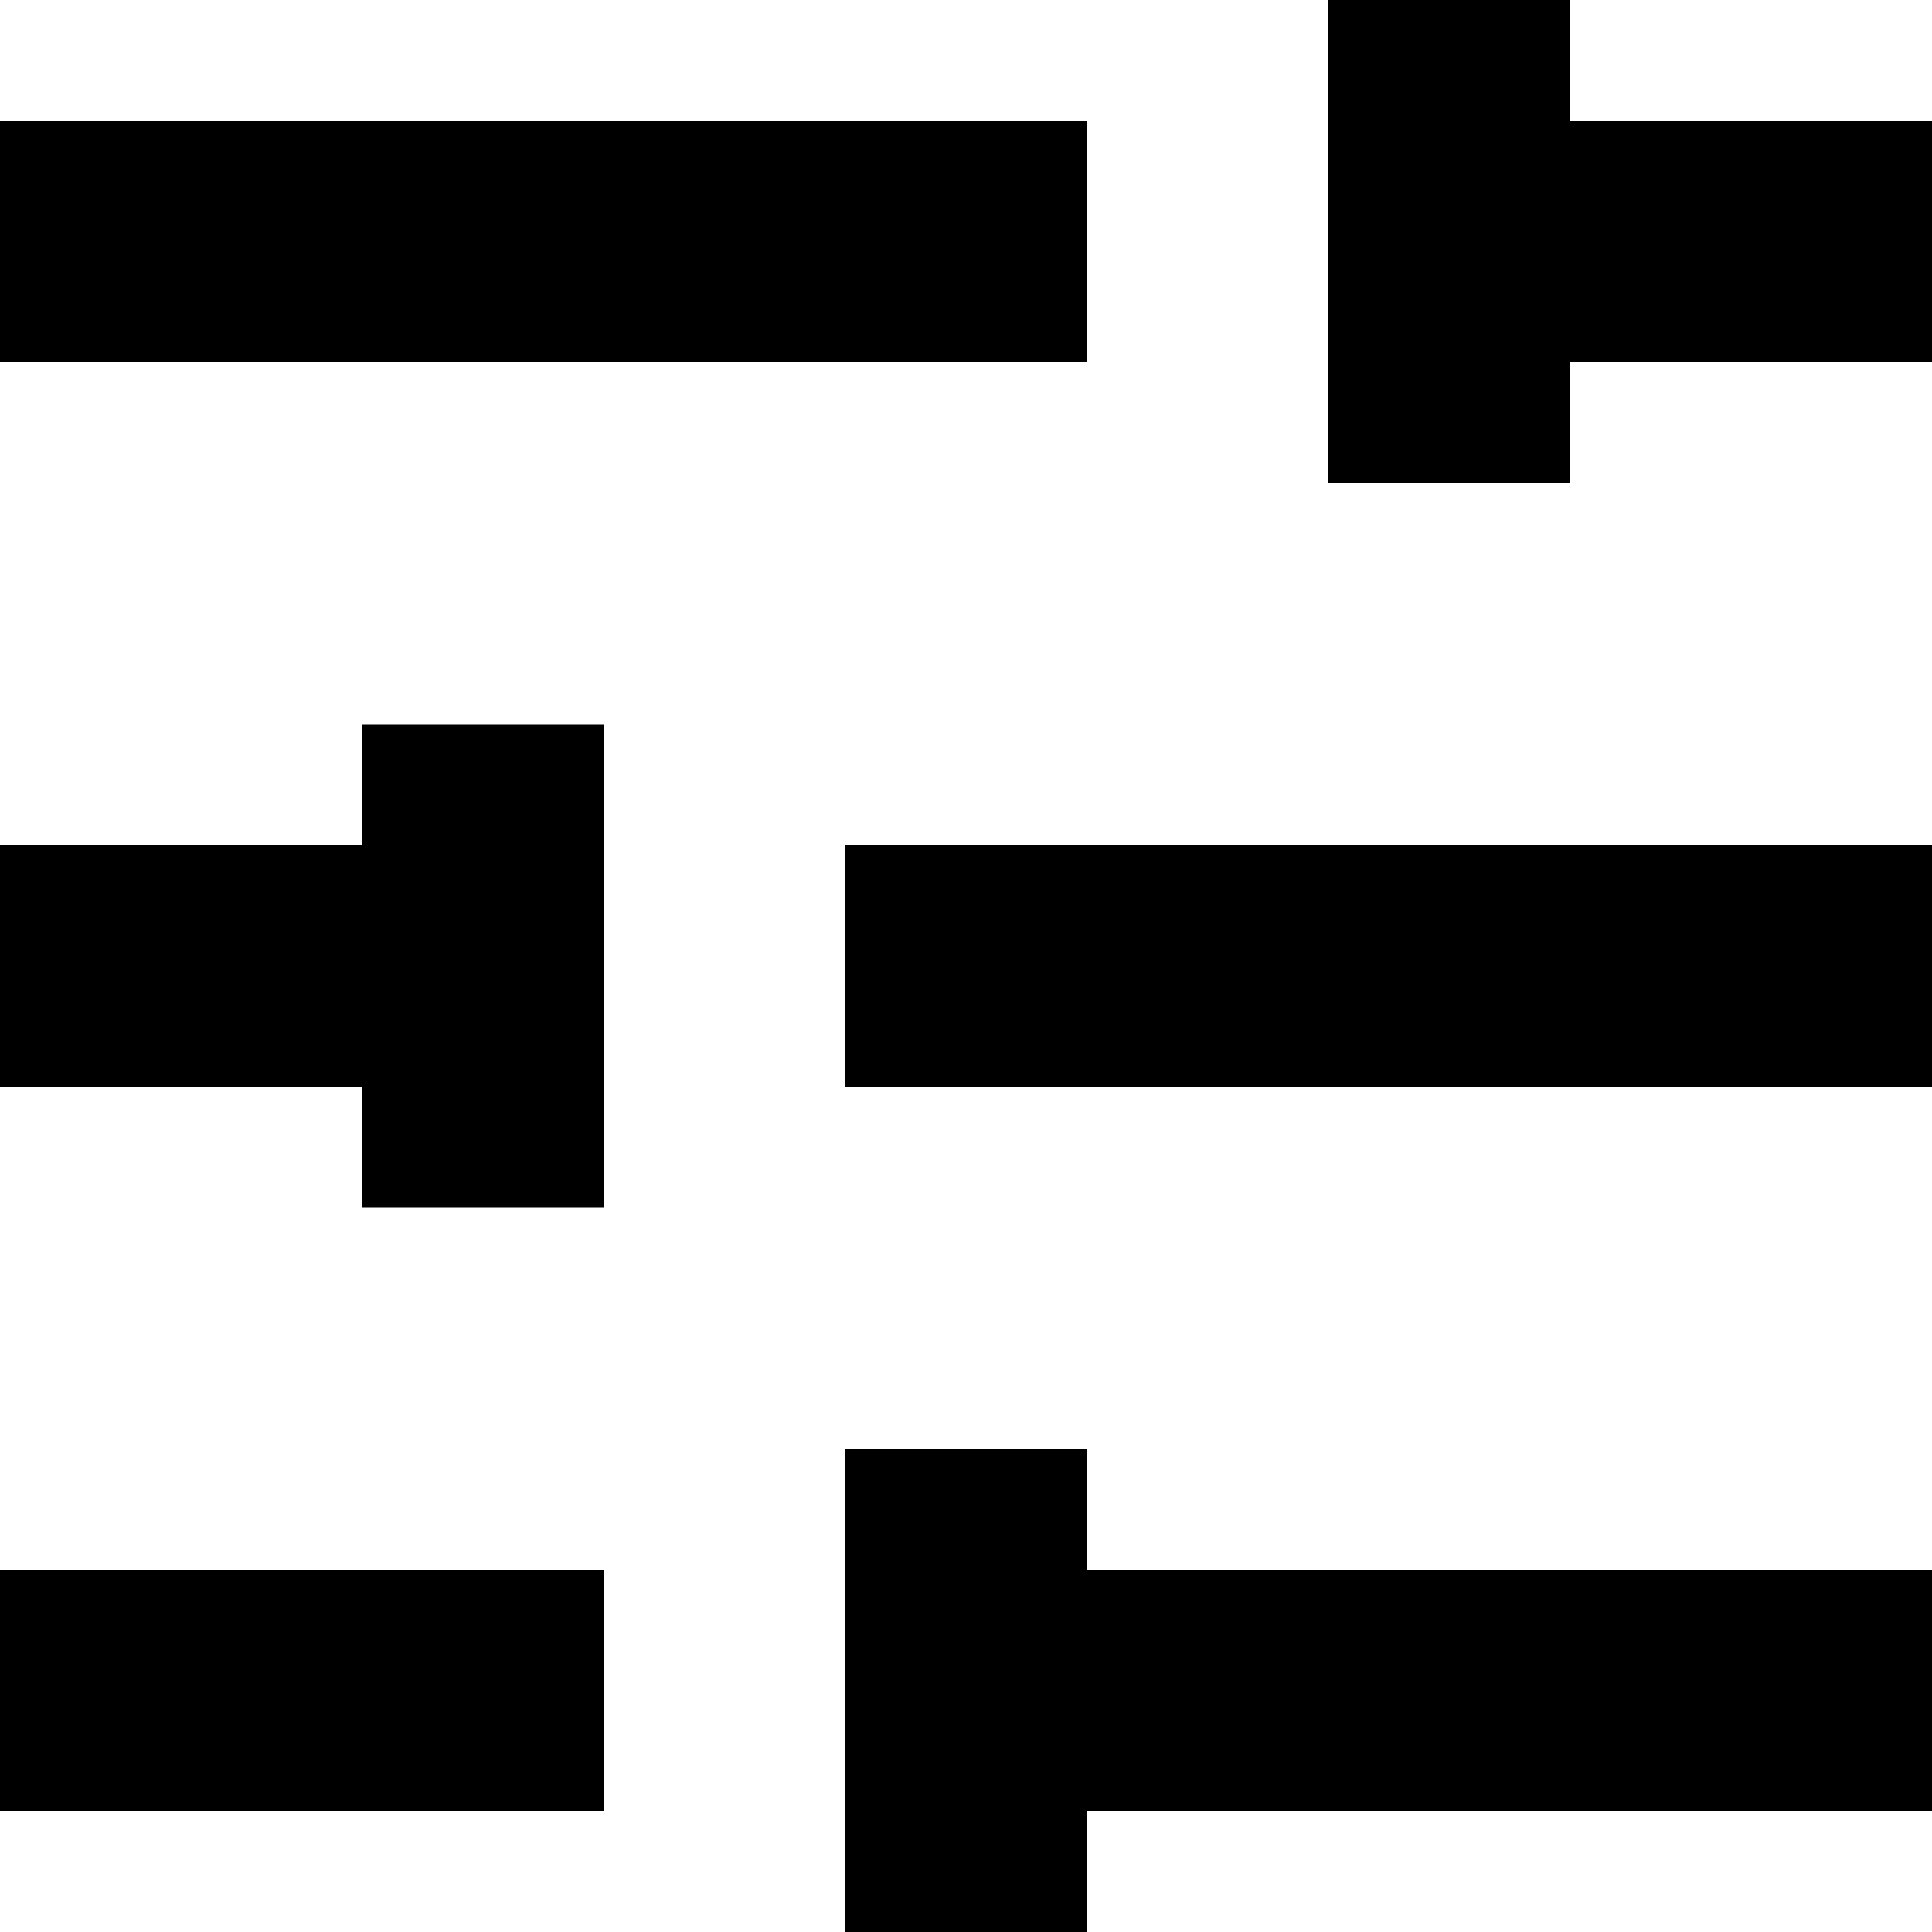 <svg xmlns="http://www.w3.org/2000/svg" width="16" height="16" viewBox="0 0 16 16">
    <path fill-rule="evenodd" d="M0 13v2h5v-2H0zM0 1v2h9V1H0zm9 15v-1h7v-2H9v-1H7v4h2zM3 6v1H0v2h3v1h2V6H3zm13 3V7H7v2h9zm-5-5h2V3h3V1h-3V0h-2v4z"/>
</svg>
